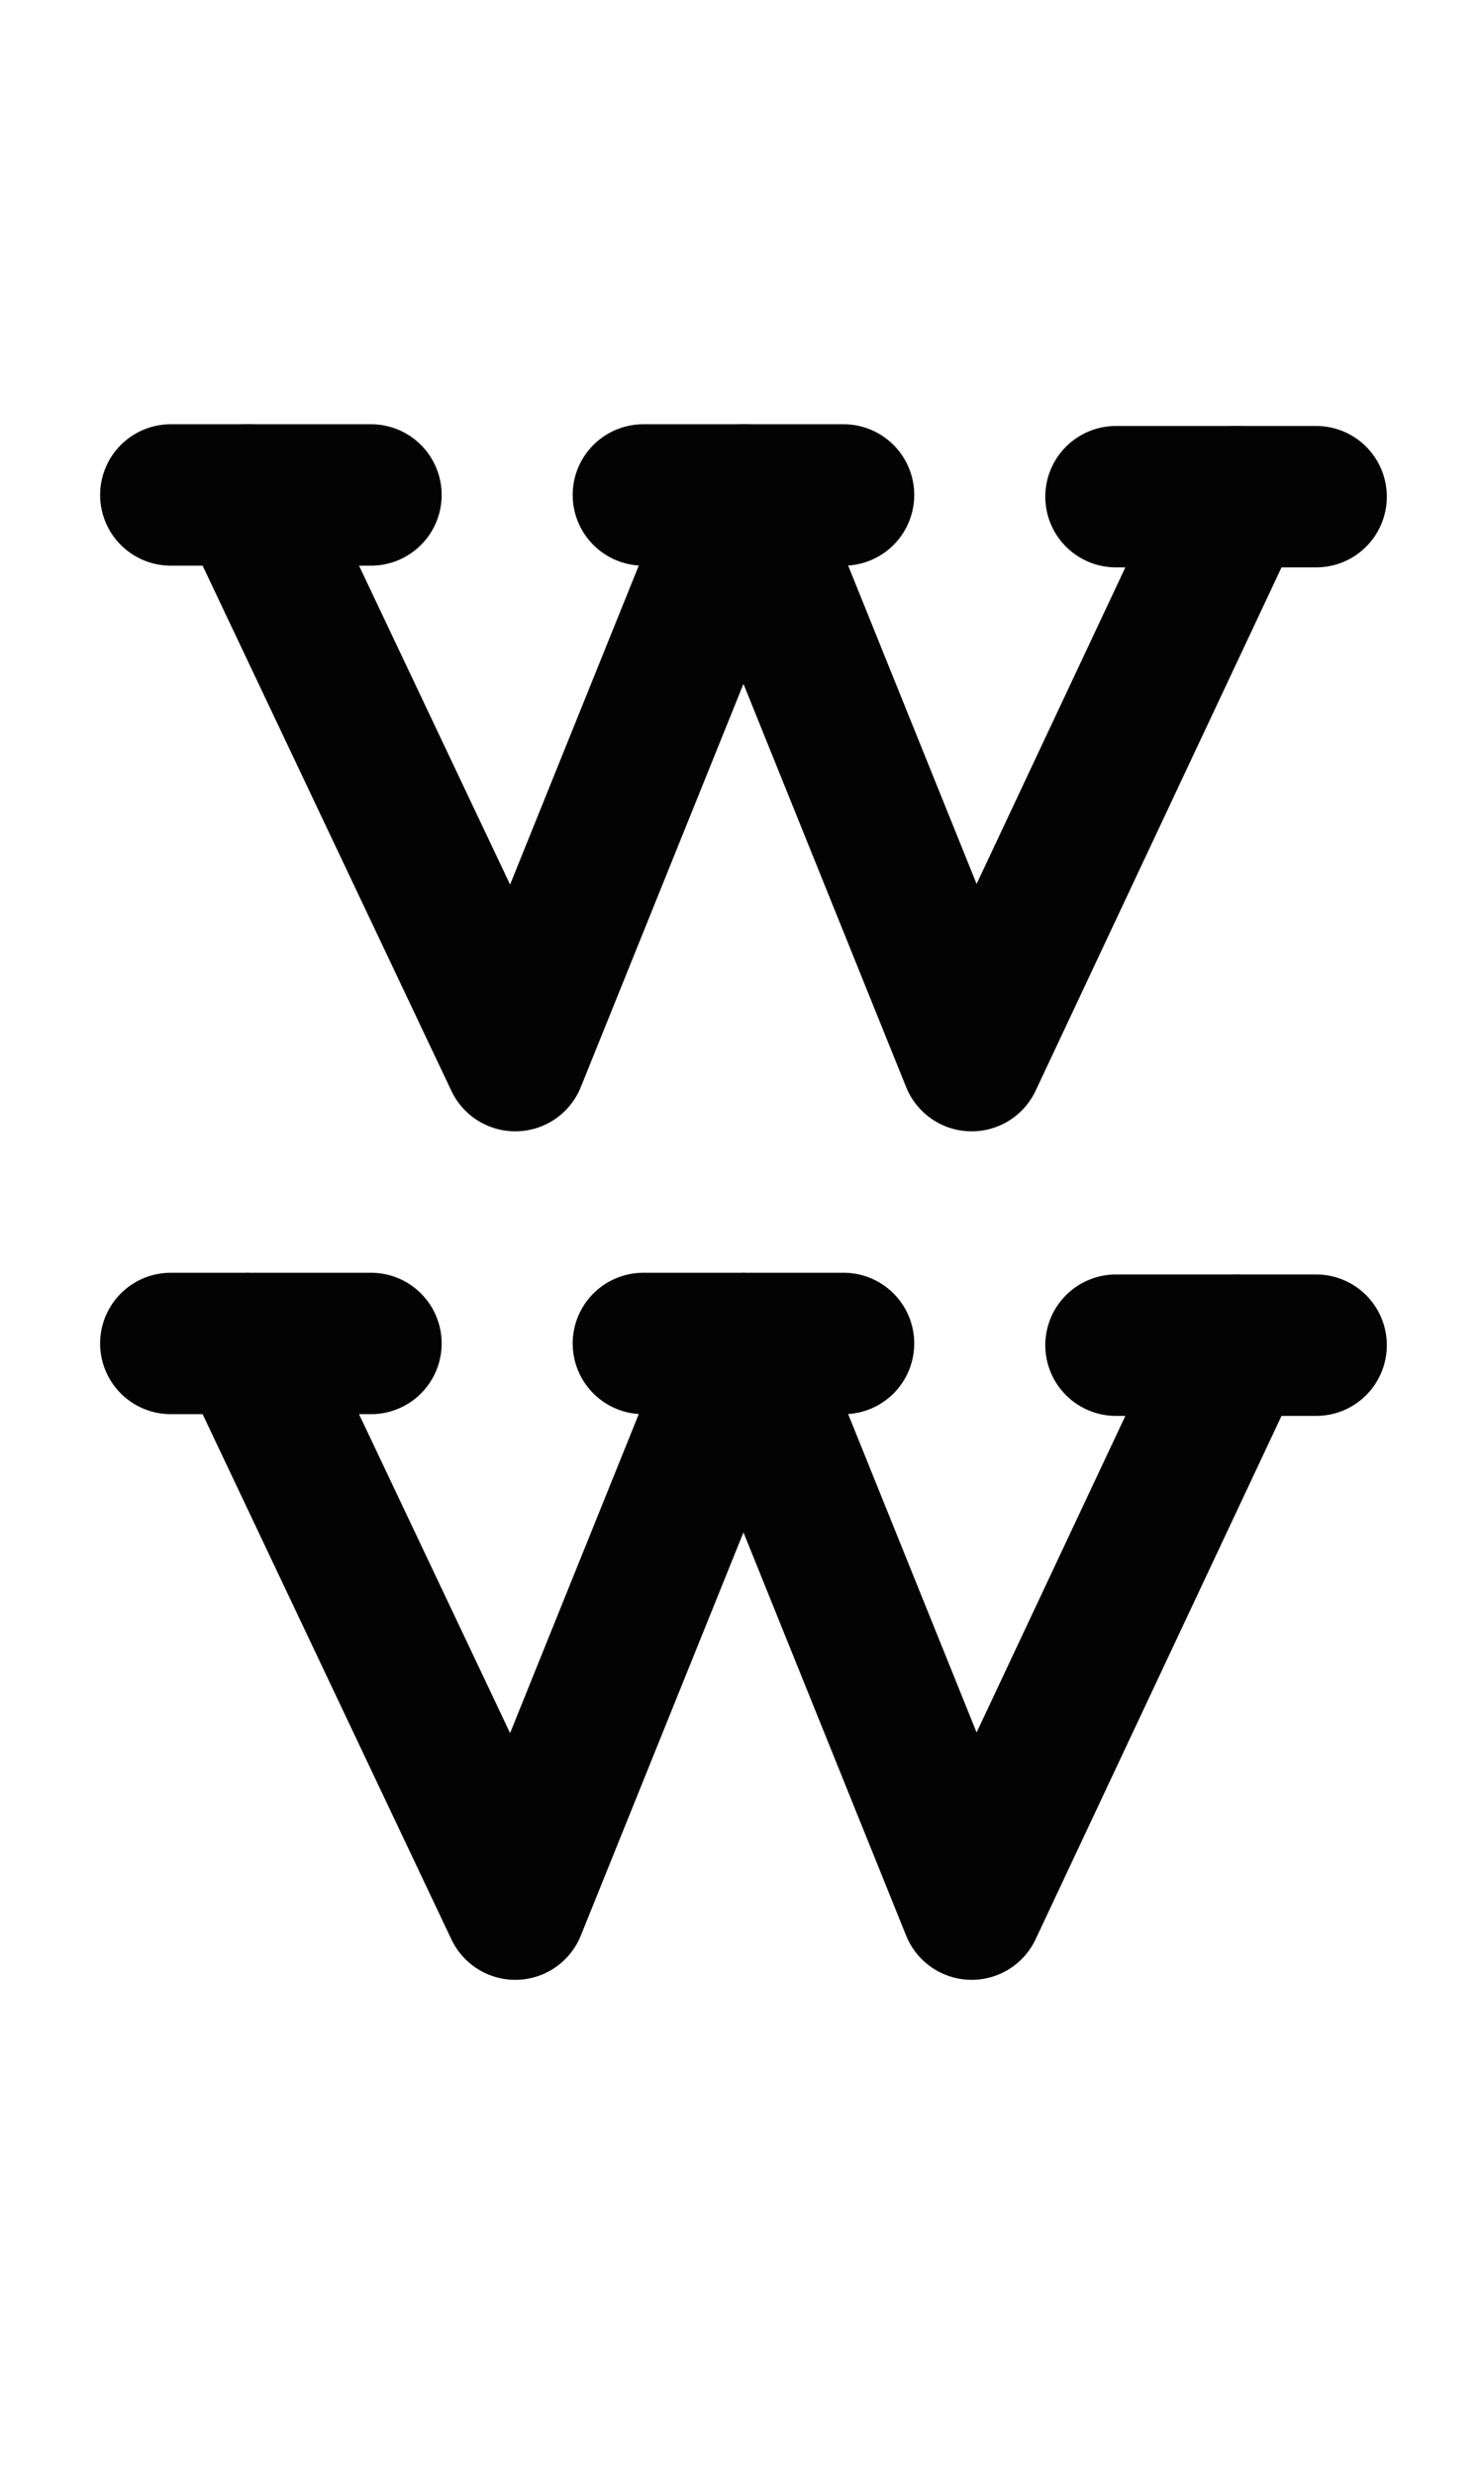<?xml version="1.0" encoding="UTF-8" standalone="no"?>
<!-- Created with Inkscape (http://www.inkscape.org/) -->

<svg
   width="1008"
   height="1680"
   viewBox="0 0 63 105"
   version="1.1"
   id="svg5"
   xml:space="preserve"
   inkscape:version="1.2.2 (b0a8486541, 2022-12-01)"
   sodipodi:docname="02ac.svg"
   xmlns:inkscape="http://www.inkscape.org/namespaces/inkscape"
   xmlns:sodipodi="http://sodipodi.sourceforge.net/DTD/sodipodi-0.dtd"
   xmlns="http://www.w3.org/2000/svg"
   xmlns:svg="http://www.w3.org/2000/svg">
  <sodipodi:namedview
   id="namedview7"
   pagecolor="#ffffff"
   bordercolor="#666666"
   borderopacity="1.0"
   inkscape:showpageshadow="2"
   inkscape:pageopacity="0.0"
   inkscape:pagecheckerboard="0"
   inkscape:deskcolor="#d1d1d1"
   inkscape:document-units="px"
   showgrid="true"
   inkscape:zoom="0.32"
   inkscape:cx="181.25"
   inkscape:cy="431.25"
   inkscape:window-width="1068"
   inkscape:window-height="1887"
   inkscape:window-x="3048"
   inkscape:window-y="0"
   inkscape:window-maximized="1"
   inkscape:current-layer="layer1"
   showguides="true"
   inkscape:lockguides="false">
    <inkscape:grid
   type="xygrid"
   id="grid1382"
   spacingx="0.125"
   spacingy="0.125"
   empspacing="12"
   originx="0"
   originy="0"
   units="px"
   visible="true" />
    <sodipodi:guide
   position="0,21"
   orientation="0,-1"
   id="guide4"
   inkscape:locked="false" />
    <sodipodi:guide
   position="0,24"
   orientation="0,-1"
   id="guide5"
   inkscape:locked="false" />
    <sodipodi:guide
   position="0,27"
   orientation="0,-1"
   id="guide6"
   inkscape:locked="false" />
    <sodipodi:guide
   position="0,87"
   orientation="0,-1"
   id="guide7"
   inkscape:locked="false" />
    <sodipodi:guide
   position="0,84"
   orientation="0,-1"
   id="guide8"
   inkscape:locked="false" />
    <sodipodi:guide
   position="0,81"
   orientation="0,-1"
   id="guide9"
   inkscape:locked="false" />
    <sodipodi:guide
   position="0,68.25"
   orientation="0,-1"
   id="guide10"
   inkscape:locked="false" />
    <sodipodi:guide
   position="0,65.25"
   orientation="0,-1"
   id="guide11"
   inkscape:locked="false" />
    <sodipodi:guide
   position="0,62.25"
   orientation="0,-1"
   id="guide12"
   inkscape:locked="false" />
    <sodipodi:guide
   position="0,66.5"
   orientation="0,-1"
   id="guide13"
   inkscape:locked="false" />
    <sodipodi:guide
   position="0,22.75"
   orientation="0,-1"
   id="guide14"
   inkscape:locked="false" />
    <sodipodi:guide
   position="0,85.25"
   orientation="0,-1"
   id="guide1"
   inkscape:locked="false" />
    <sodipodi:guide
   position="0,54"
   orientation="0,-1"
   id="guide2"
   inkscape:locked="false" />
    <sodipodi:guide
   position="31.5,105"
   orientation="1,0"
   id="guide1424"
   inkscape:locked="false" />
    <sodipodi:guide
   position="0,44.625"
   orientation="0,-1"
   id="guide1428"
   inkscape:locked="false" />
    <sodipodi:guide
   position="0,8.25"
   orientation="0,-1"
   id="guide2313"
   inkscape:locked="false" />
    <sodipodi:guide
   position="0,5.25"
   orientation="0,-1"
   id="guide2315"
   inkscape:locked="false" />
    <sodipodi:guide
   position="0,2.25"
   orientation="0,-1"
   id="guide2317"
   inkscape:locked="false" />
    <sodipodi:guide
   position="0,4"
   orientation="0,-1"
   id="guide2319"
   inkscape:locked="false" />
  </sodipodi:namedview>
  <defs
   id="defs2" />
  <g
   inkscape:groupmode="layer"
   id="layer3"
   inkscape:label="Layer 3"
   style="display:inline;opacity:1;stroke-width:0.024;stroke-dasharray:none"
   transform="matrix(126.126,-0.315,0.315,126.126,-32027.321,-34096.903)" />
  <g
   inkscape:groupmode="layer"
   id="layer2"
   inkscape:label="Layer 2"
   style="display:inline" />
  <g
   inkscape:label="Layer 1"
   inkscape:groupmode="layer"
   id="layer1"
   style="display:inline">
    <path
   style="fill:none;stroke:#030303;stroke-width:6;stroke-linecap:round;stroke-linejoin:round"
   d="m 7.25,21 h 8.5"
   id="path3079"
   sodipodi:nodetypes="cc" />
    <path
   style="fill:none;stroke:#030303;stroke-width:6;stroke-linecap:round;stroke-linejoin:round"
   d="m 47.375,21.073 h 8.5"
   id="path3320"
   sodipodi:nodetypes="cc" />
    <path
   style="fill:none;stroke:#030303;stroke-width:6;stroke-linecap:round;stroke-linejoin:round"
   d="M 10.5,21 21.875,45 31.562,21 41.25,45 52.5,21.073"
   id="path3322"
   sodipodi:nodetypes="ccccc" />
    <path
   style="fill:none;stroke:#030303;stroke-width:6;stroke-linecap:round;stroke-linejoin:round"
   d="m 27.312,21 h 8.5"
   id="path3324"
   sodipodi:nodetypes="cc" />
  <path
   style="fill:none;stroke:#030303;stroke-width:6;stroke-linecap:round;stroke-linejoin:round"
   d="m 7.25,57 h 8.5"
   id="path5440"
   sodipodi:nodetypes="cc" /><path
   style="fill:none;stroke:#030303;stroke-width:6;stroke-linecap:round;stroke-linejoin:round"
   d="m 47.375,57.073 h 8.5"
   id="path5442"
   sodipodi:nodetypes="cc" /><path
   style="fill:none;stroke:#030303;stroke-width:6;stroke-linecap:round;stroke-linejoin:round"
   d="M 10.5,57 21.875,81 31.562,57 41.25,81 52.5,57.073"
   id="path5444"
   sodipodi:nodetypes="ccccc" /><path
   style="fill:none;stroke:#030303;stroke-width:6;stroke-linecap:round;stroke-linejoin:round"
   d="m 27.312,57 h 8.5"
   id="path5446"
   sodipodi:nodetypes="cc" /></g>
</svg>
